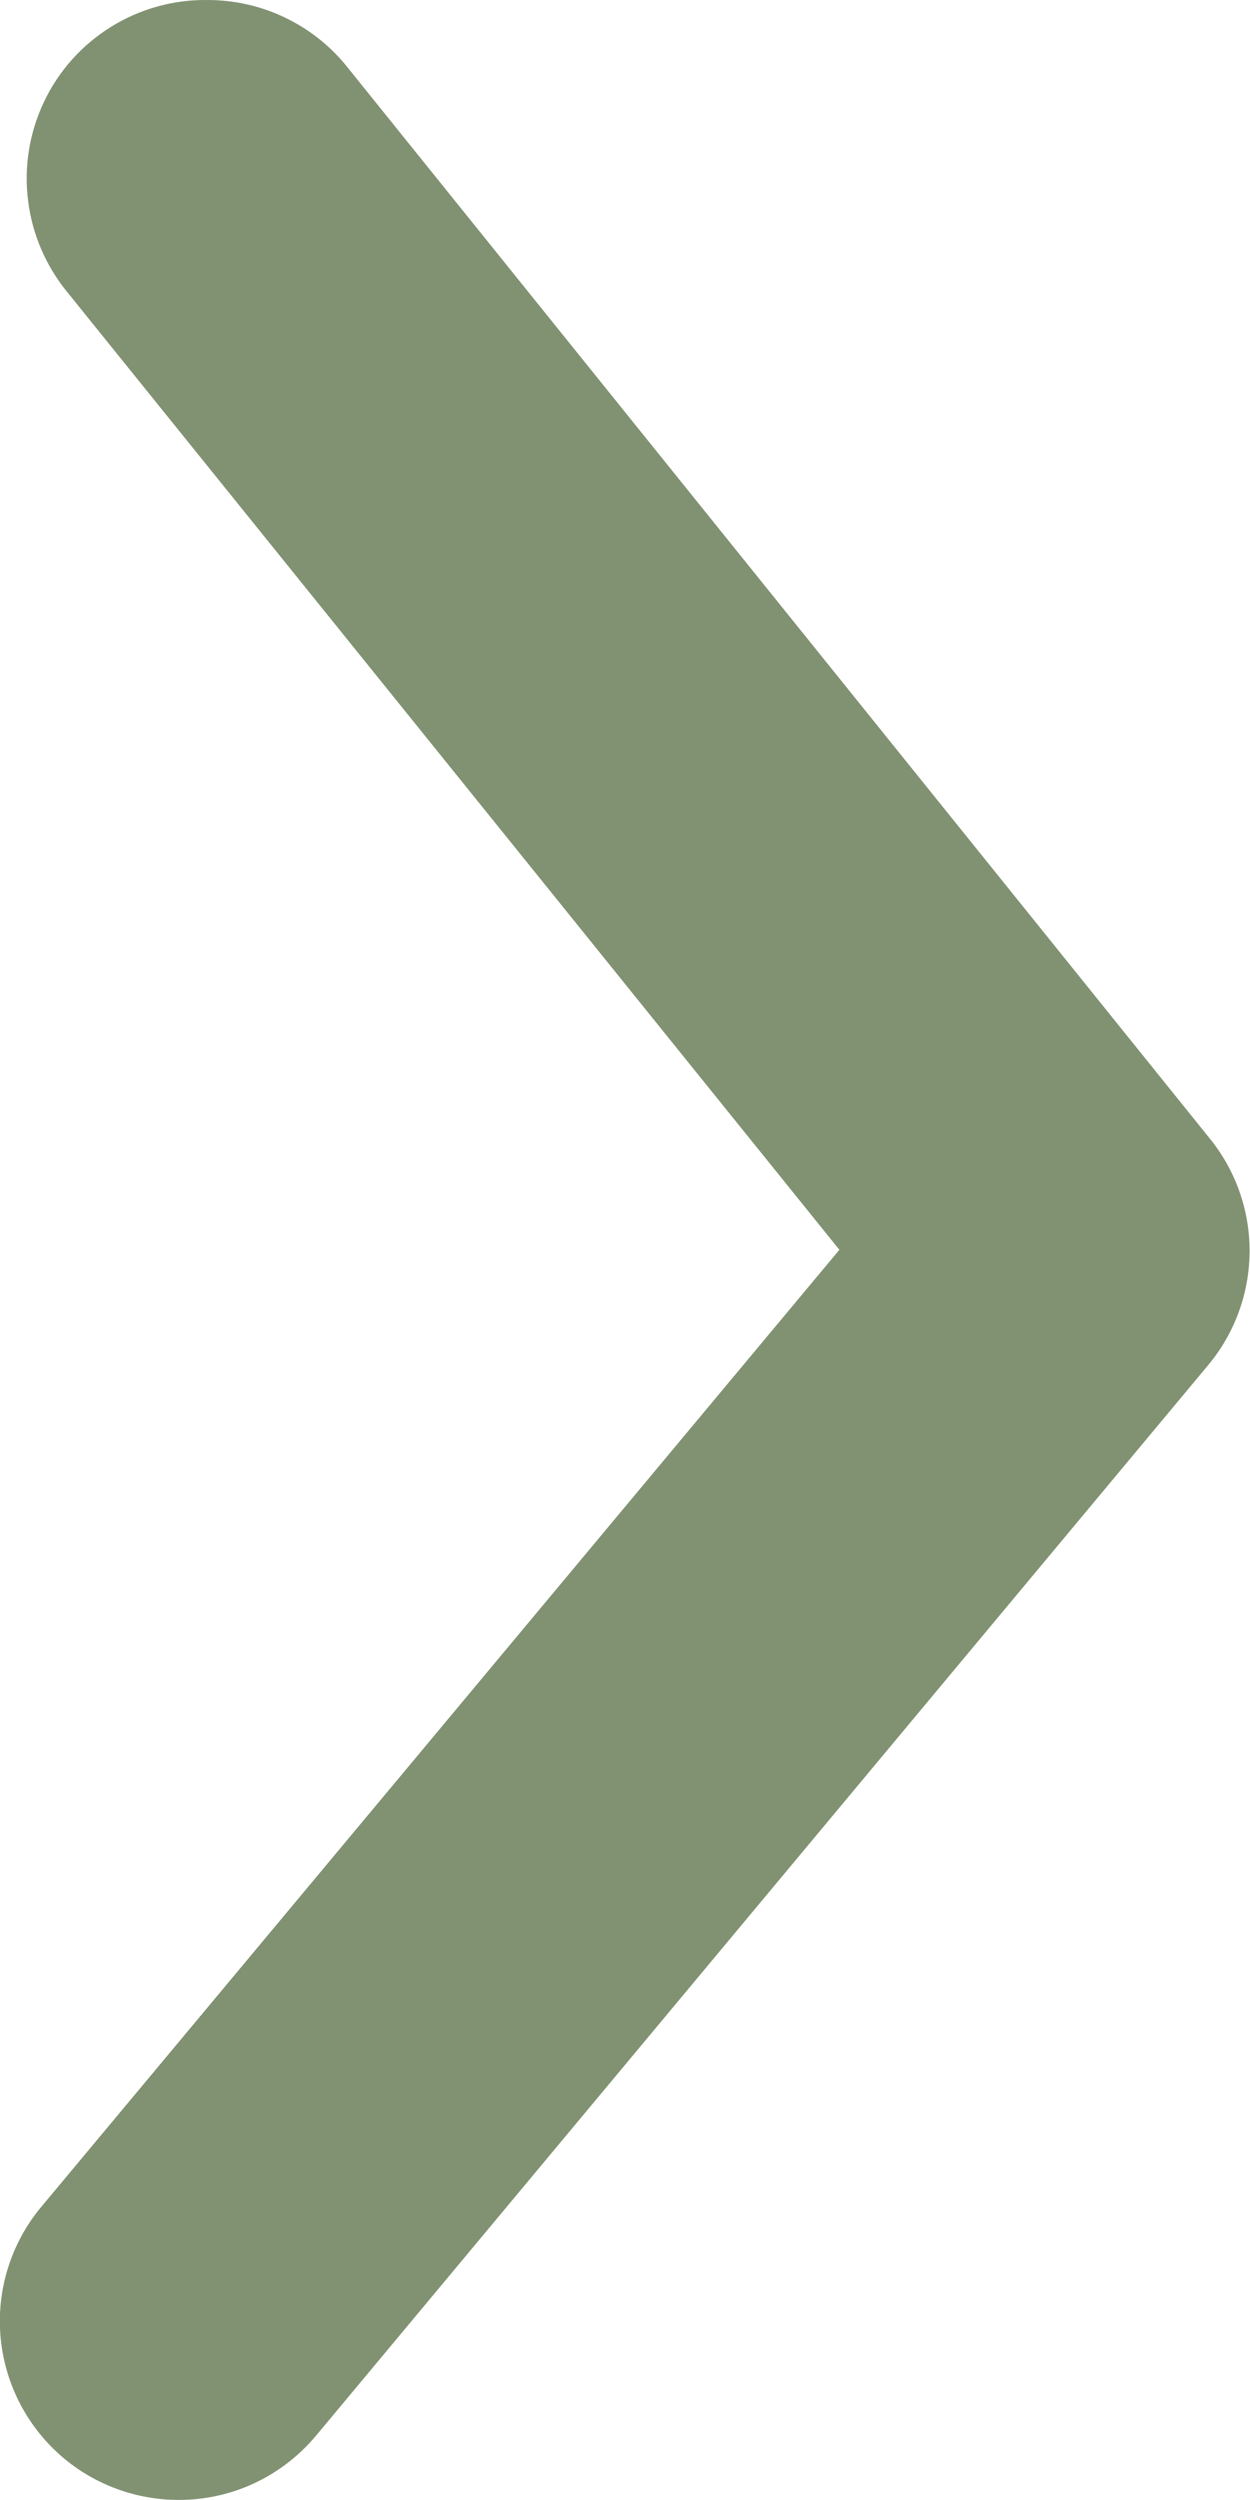 <svg width="6" height="12" viewBox="0 0 6 12" fill="none" xmlns="http://www.w3.org/2000/svg">
<path d="M0.995 5.86904e-05C1.123 -0 1.25 0.028 1.365 0.083C1.481 0.138 1.583 0.218 1.663 0.317L5.803 5.46C5.929 5.613 5.998 5.805 5.998 6.004C5.998 6.202 5.929 6.395 5.803 6.548L1.518 11.69C1.372 11.865 1.163 11.976 0.937 11.996C0.71 12.017 0.484 11.947 0.309 11.802C0.134 11.656 0.024 11.447 0.003 11.221C-0.018 10.994 0.052 10.768 0.198 10.593L4.029 5.999L0.326 1.406C0.222 1.28 0.155 1.127 0.135 0.964C0.114 0.802 0.141 0.637 0.211 0.489C0.281 0.341 0.393 0.216 0.531 0.13C0.67 0.043 0.831 -0.002 0.995 5.86904e-05Z" fill="#819272"/>
</svg>
